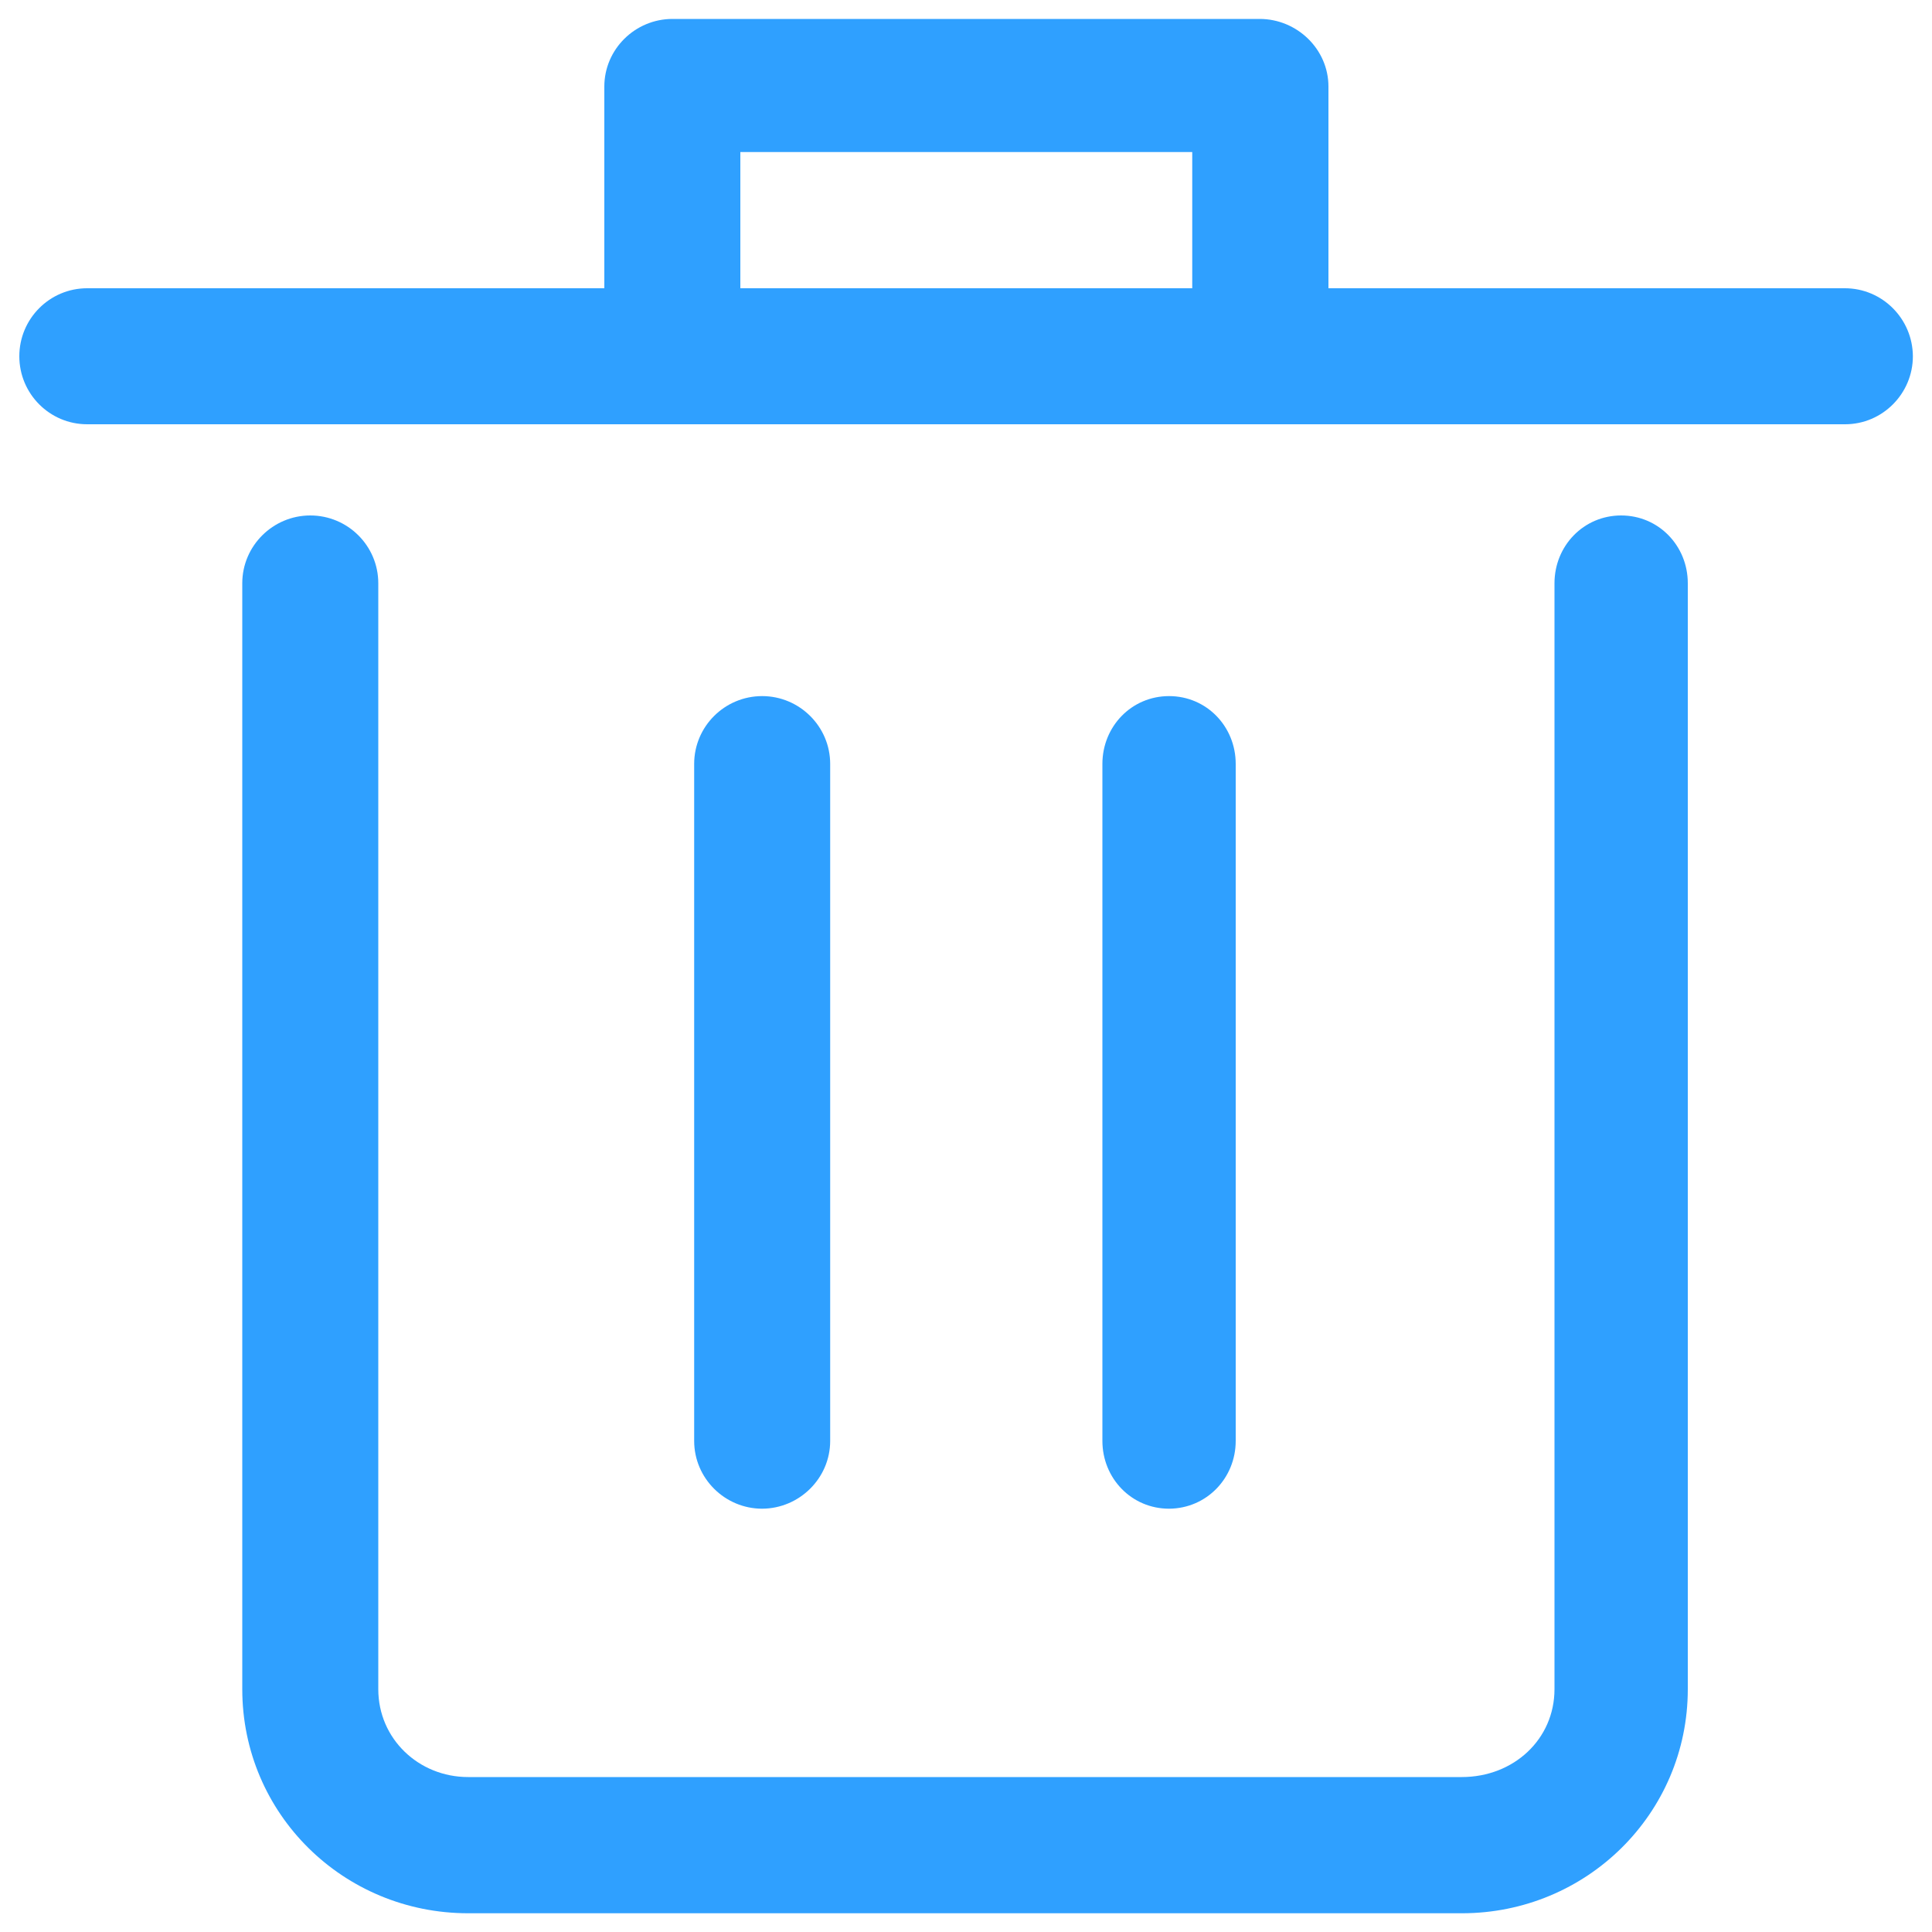 <svg xmlns="http://www.w3.org/2000/svg" viewBox="0 0 1000 1000"><g fill="#2fa0ff"><path d="M242.3 990.3c-64.5 0-116.9-51.4-116.9-116V301.9c0-19.4 15.9-35.1 35.2-35.1 19.4 0 35.2 15.7 35.2 35.1v572.4c0 25.8 21 45.5 46.5 45.5h514.3c27 0 48-19.7 48-45.5V301.9c0-19.4 15.1-35.1 34.5-35.1s34.5 15.7 34.5 35.1v572.4c0 64.5-52.5 116-116.9 116H242.3zM954.9 149.2H687.6V44.8c0-19.4-16.3-35-35.6-35H348.1c-19.4 0-35.3 15.7-35.3 35v104.4H45.1C25.7 149.2 10 165 10 184.4c0 19.4 15.7 35.2 35.1 35.2H955c19.4 0 35.1-15.9 35.1-35.2-.1-19.4-15.8-35.2-35.2-35.2zm-337.8 0H383.2V78.7h233.9v70.5z"/><path d="M429.7 745.8V395.4c0-19.4-15.9-35.1-35.2-35.1-19.4 0-35.2 15.7-35.2 35.1v350.4c0 19.4 15.9 35.1 35.2 35.1 19.3-.1 35.2-15.8 35.2-35.1zM639.6 745.8V395.4c0-19.4-15.1-35.1-34.5-35.1s-34.5 15.7-34.5 35.1v350.4c0 19.4 15.1 35.1 34.5 35.1 19.4-.1 34.5-15.8 34.5-35.1z"/></g></svg>